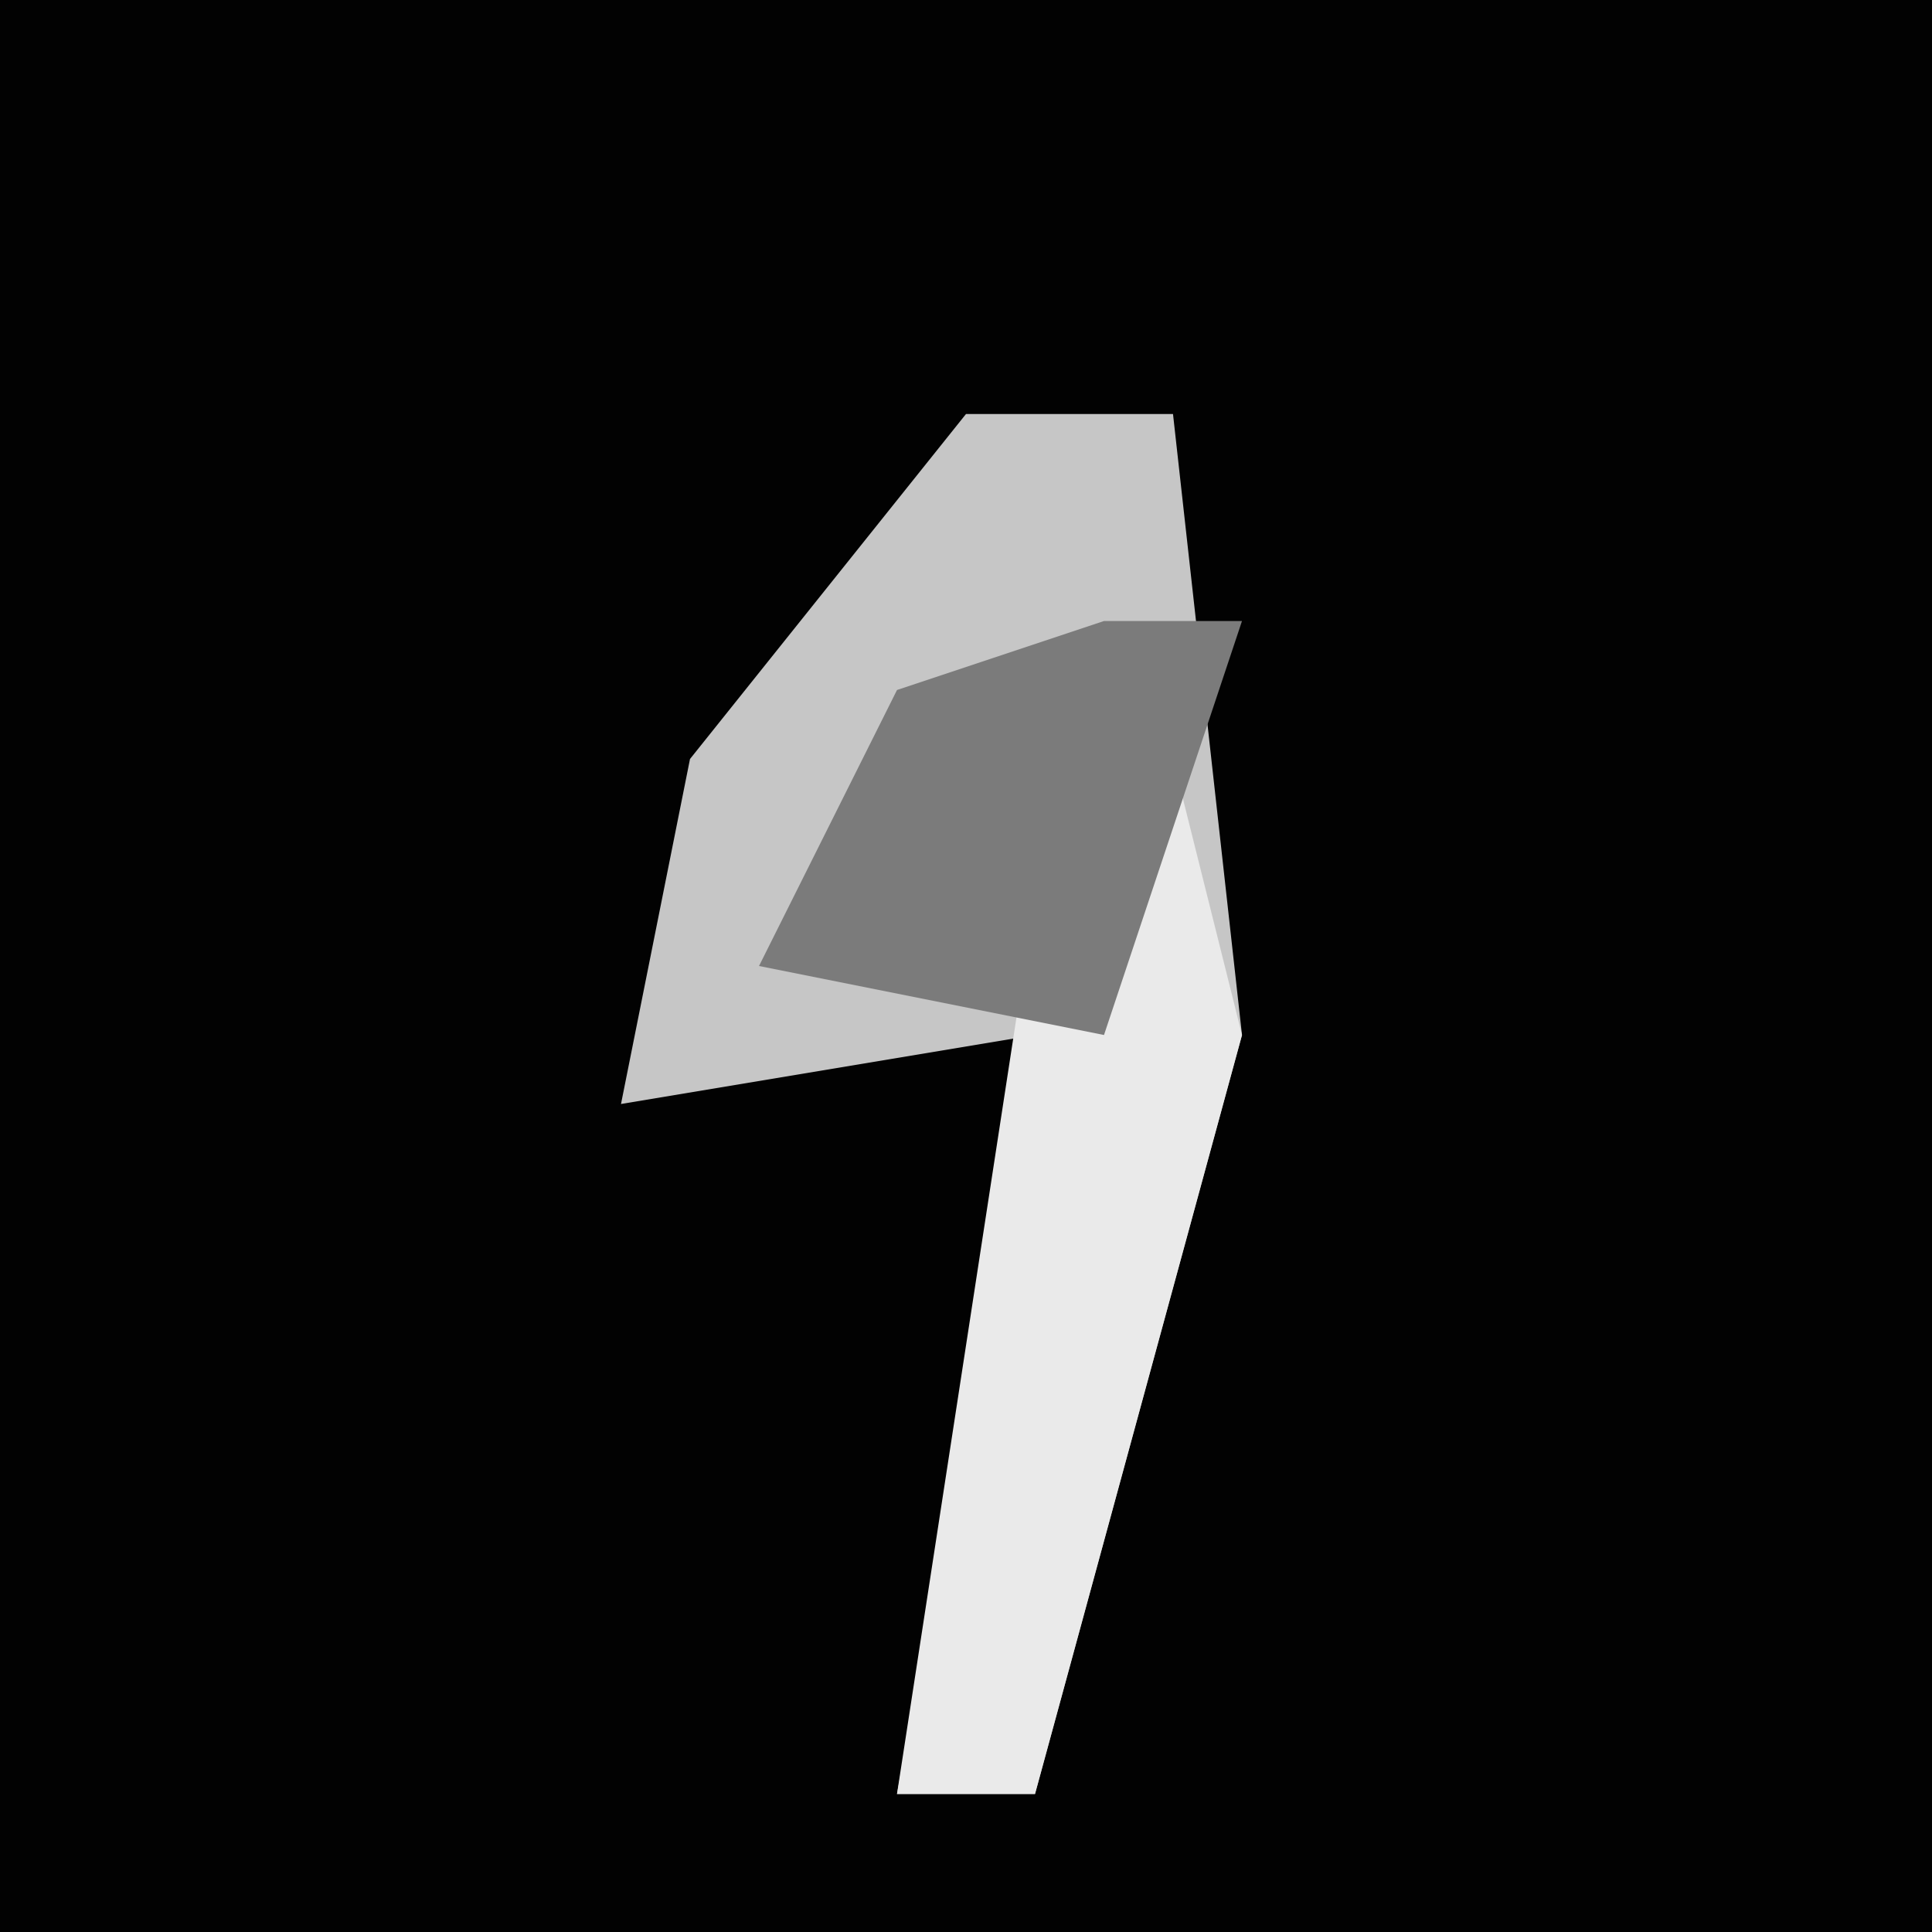 <?xml version="1.0" encoding="UTF-8"?>
<svg version="1.1" xmlns="http://www.w3.org/2000/svg" width="28" height="28">
<path d="M0,0 L28,0 L28,28 L0,28 Z " fill="#020202" transform="translate(0,0)"/>
<path d="M0,0 L3,0 L4,9 L1,20 L-1,20 L1,9 L-5,10 L-4,5 Z " fill="#C6C6C6" transform="translate(14,6)"/>
<path d="M0,0 L1,4 L-2,15 L-4,15 L-2,2 Z " fill="#EAEAEA" transform="translate(17,11)"/>
<path d="M0,0 L2,0 L0,6 L-5,5 L-3,1 Z " fill="#7B7B7B" transform="translate(16,9)"/>
</svg>
